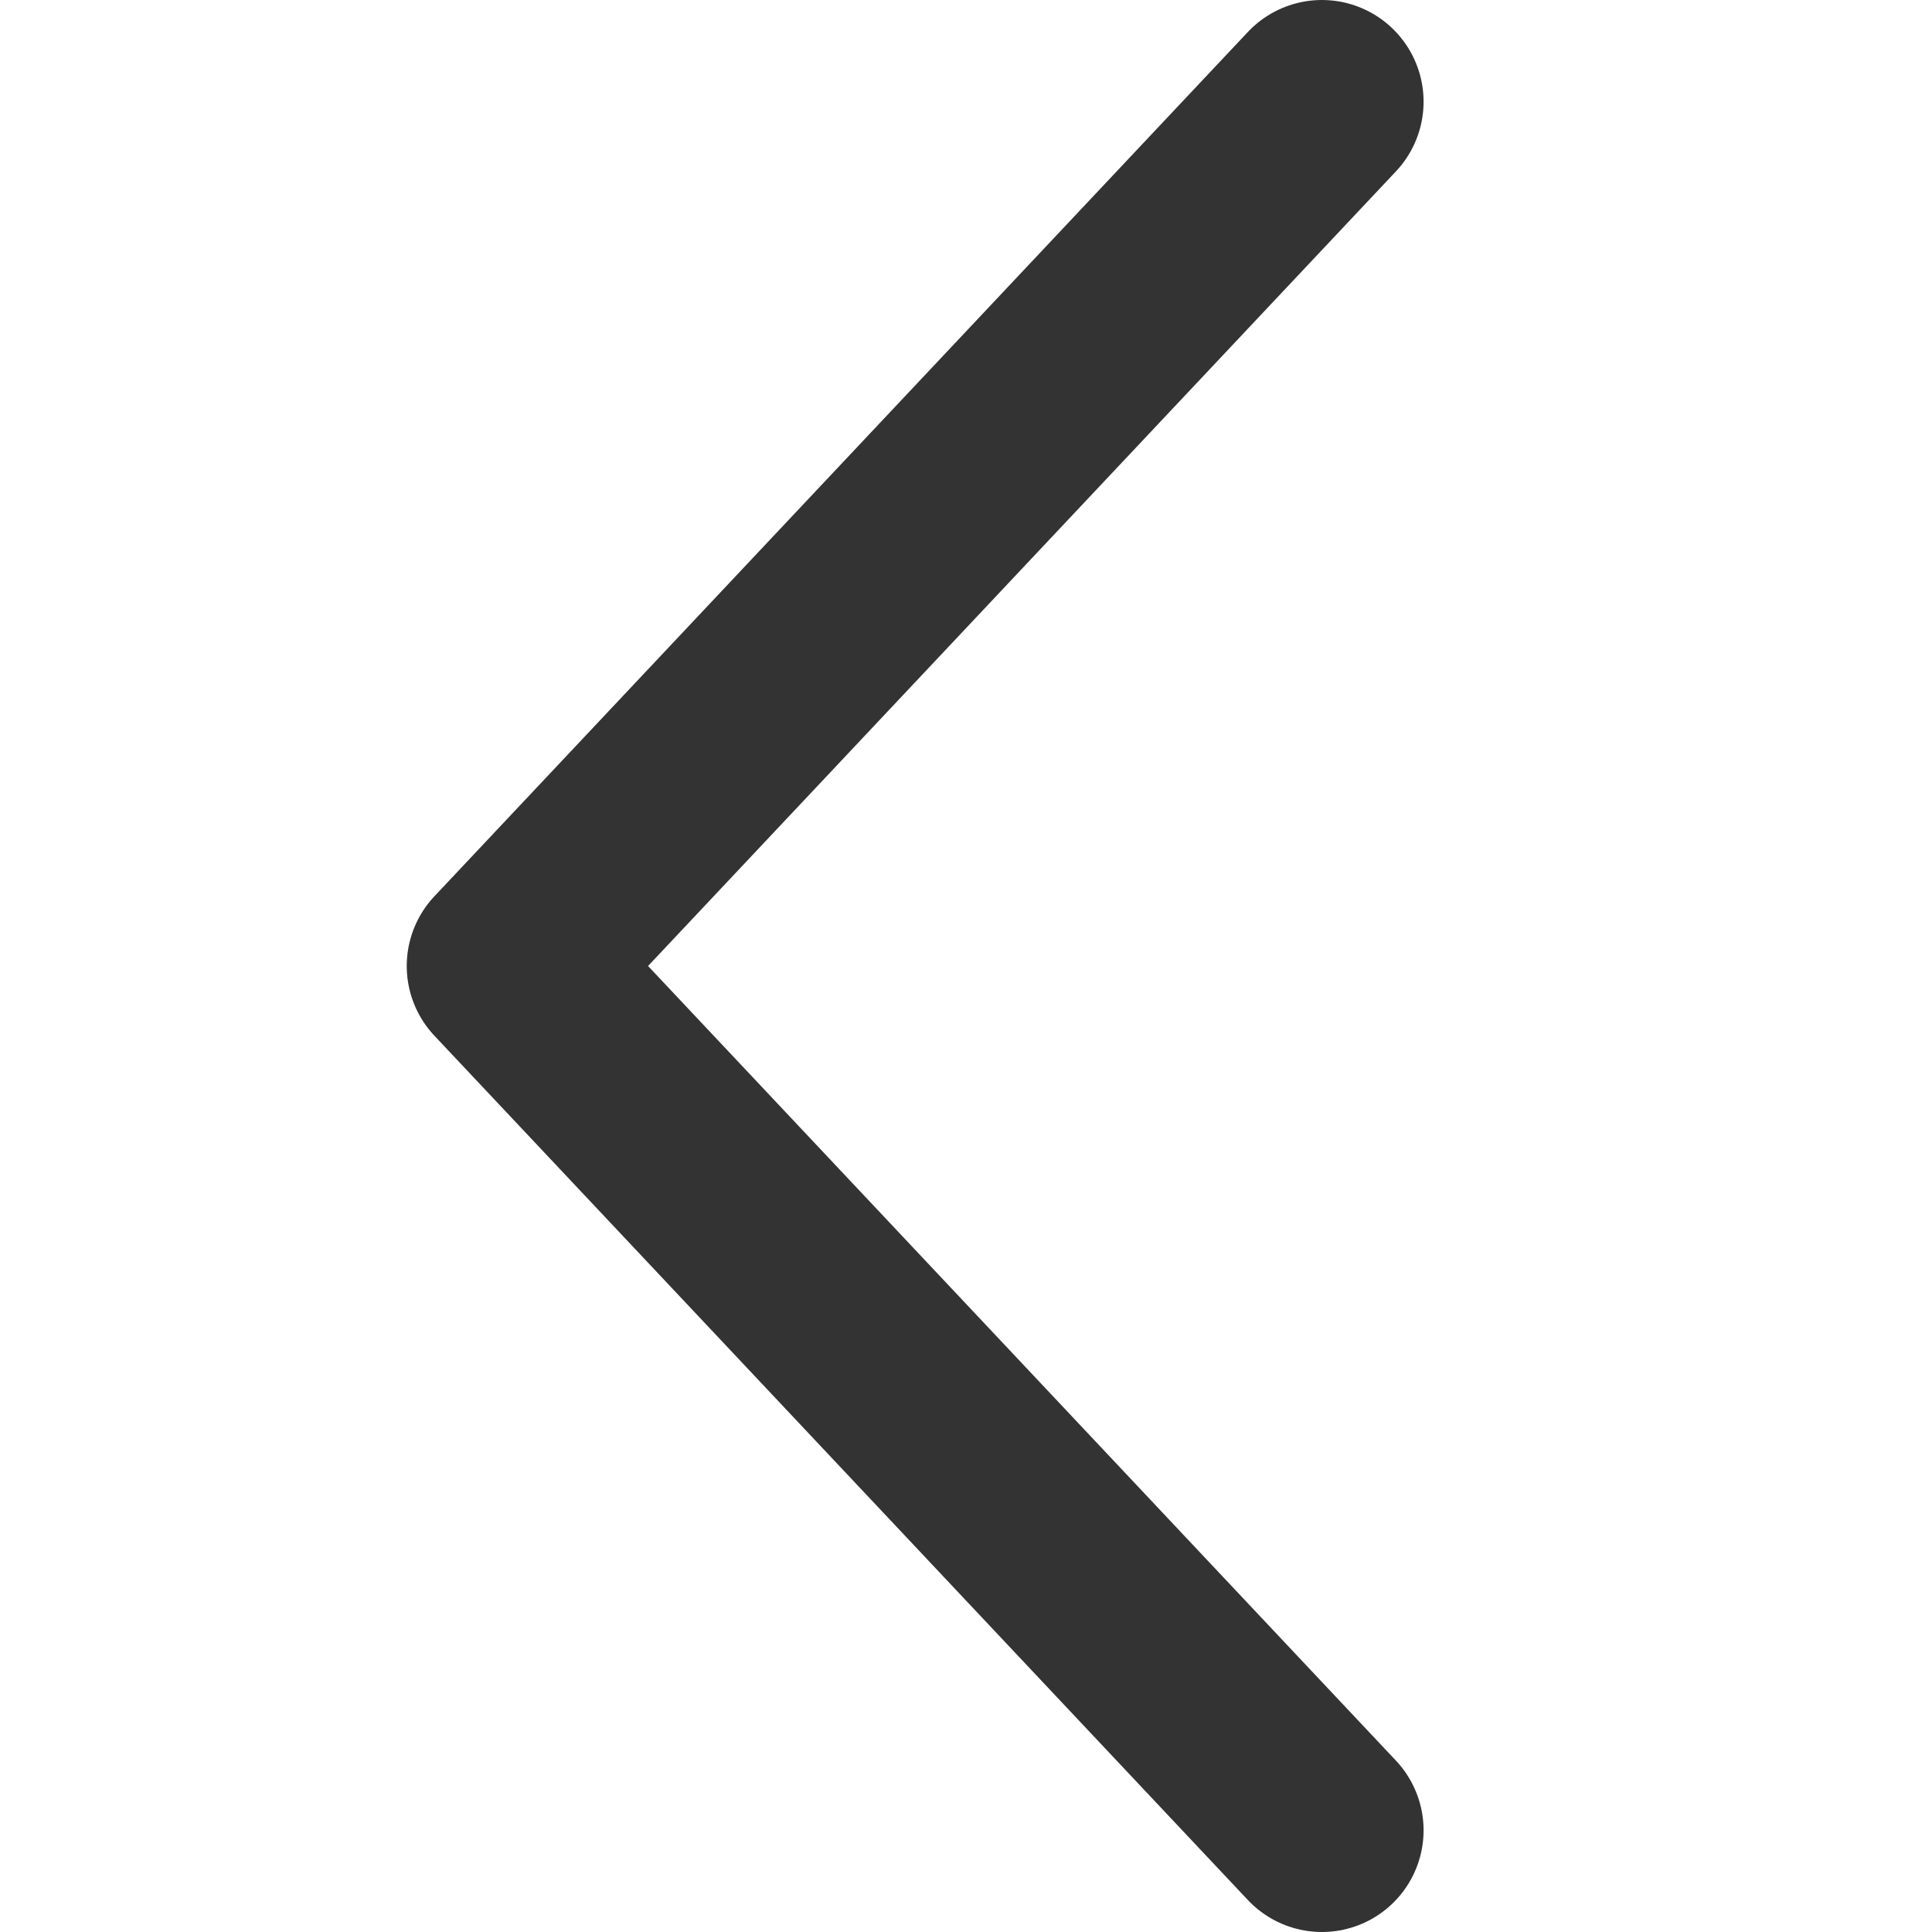<svg width="19" height="19" viewBox="0 0 19 19" fill="none" xmlns="http://www.w3.org/2000/svg">
<path d="M13 1L5 9.5L13 18" stroke="black" stroke-opacity="0.8" stroke-width="2" stroke-linecap="round" stroke-linejoin="round"/>
</svg>
